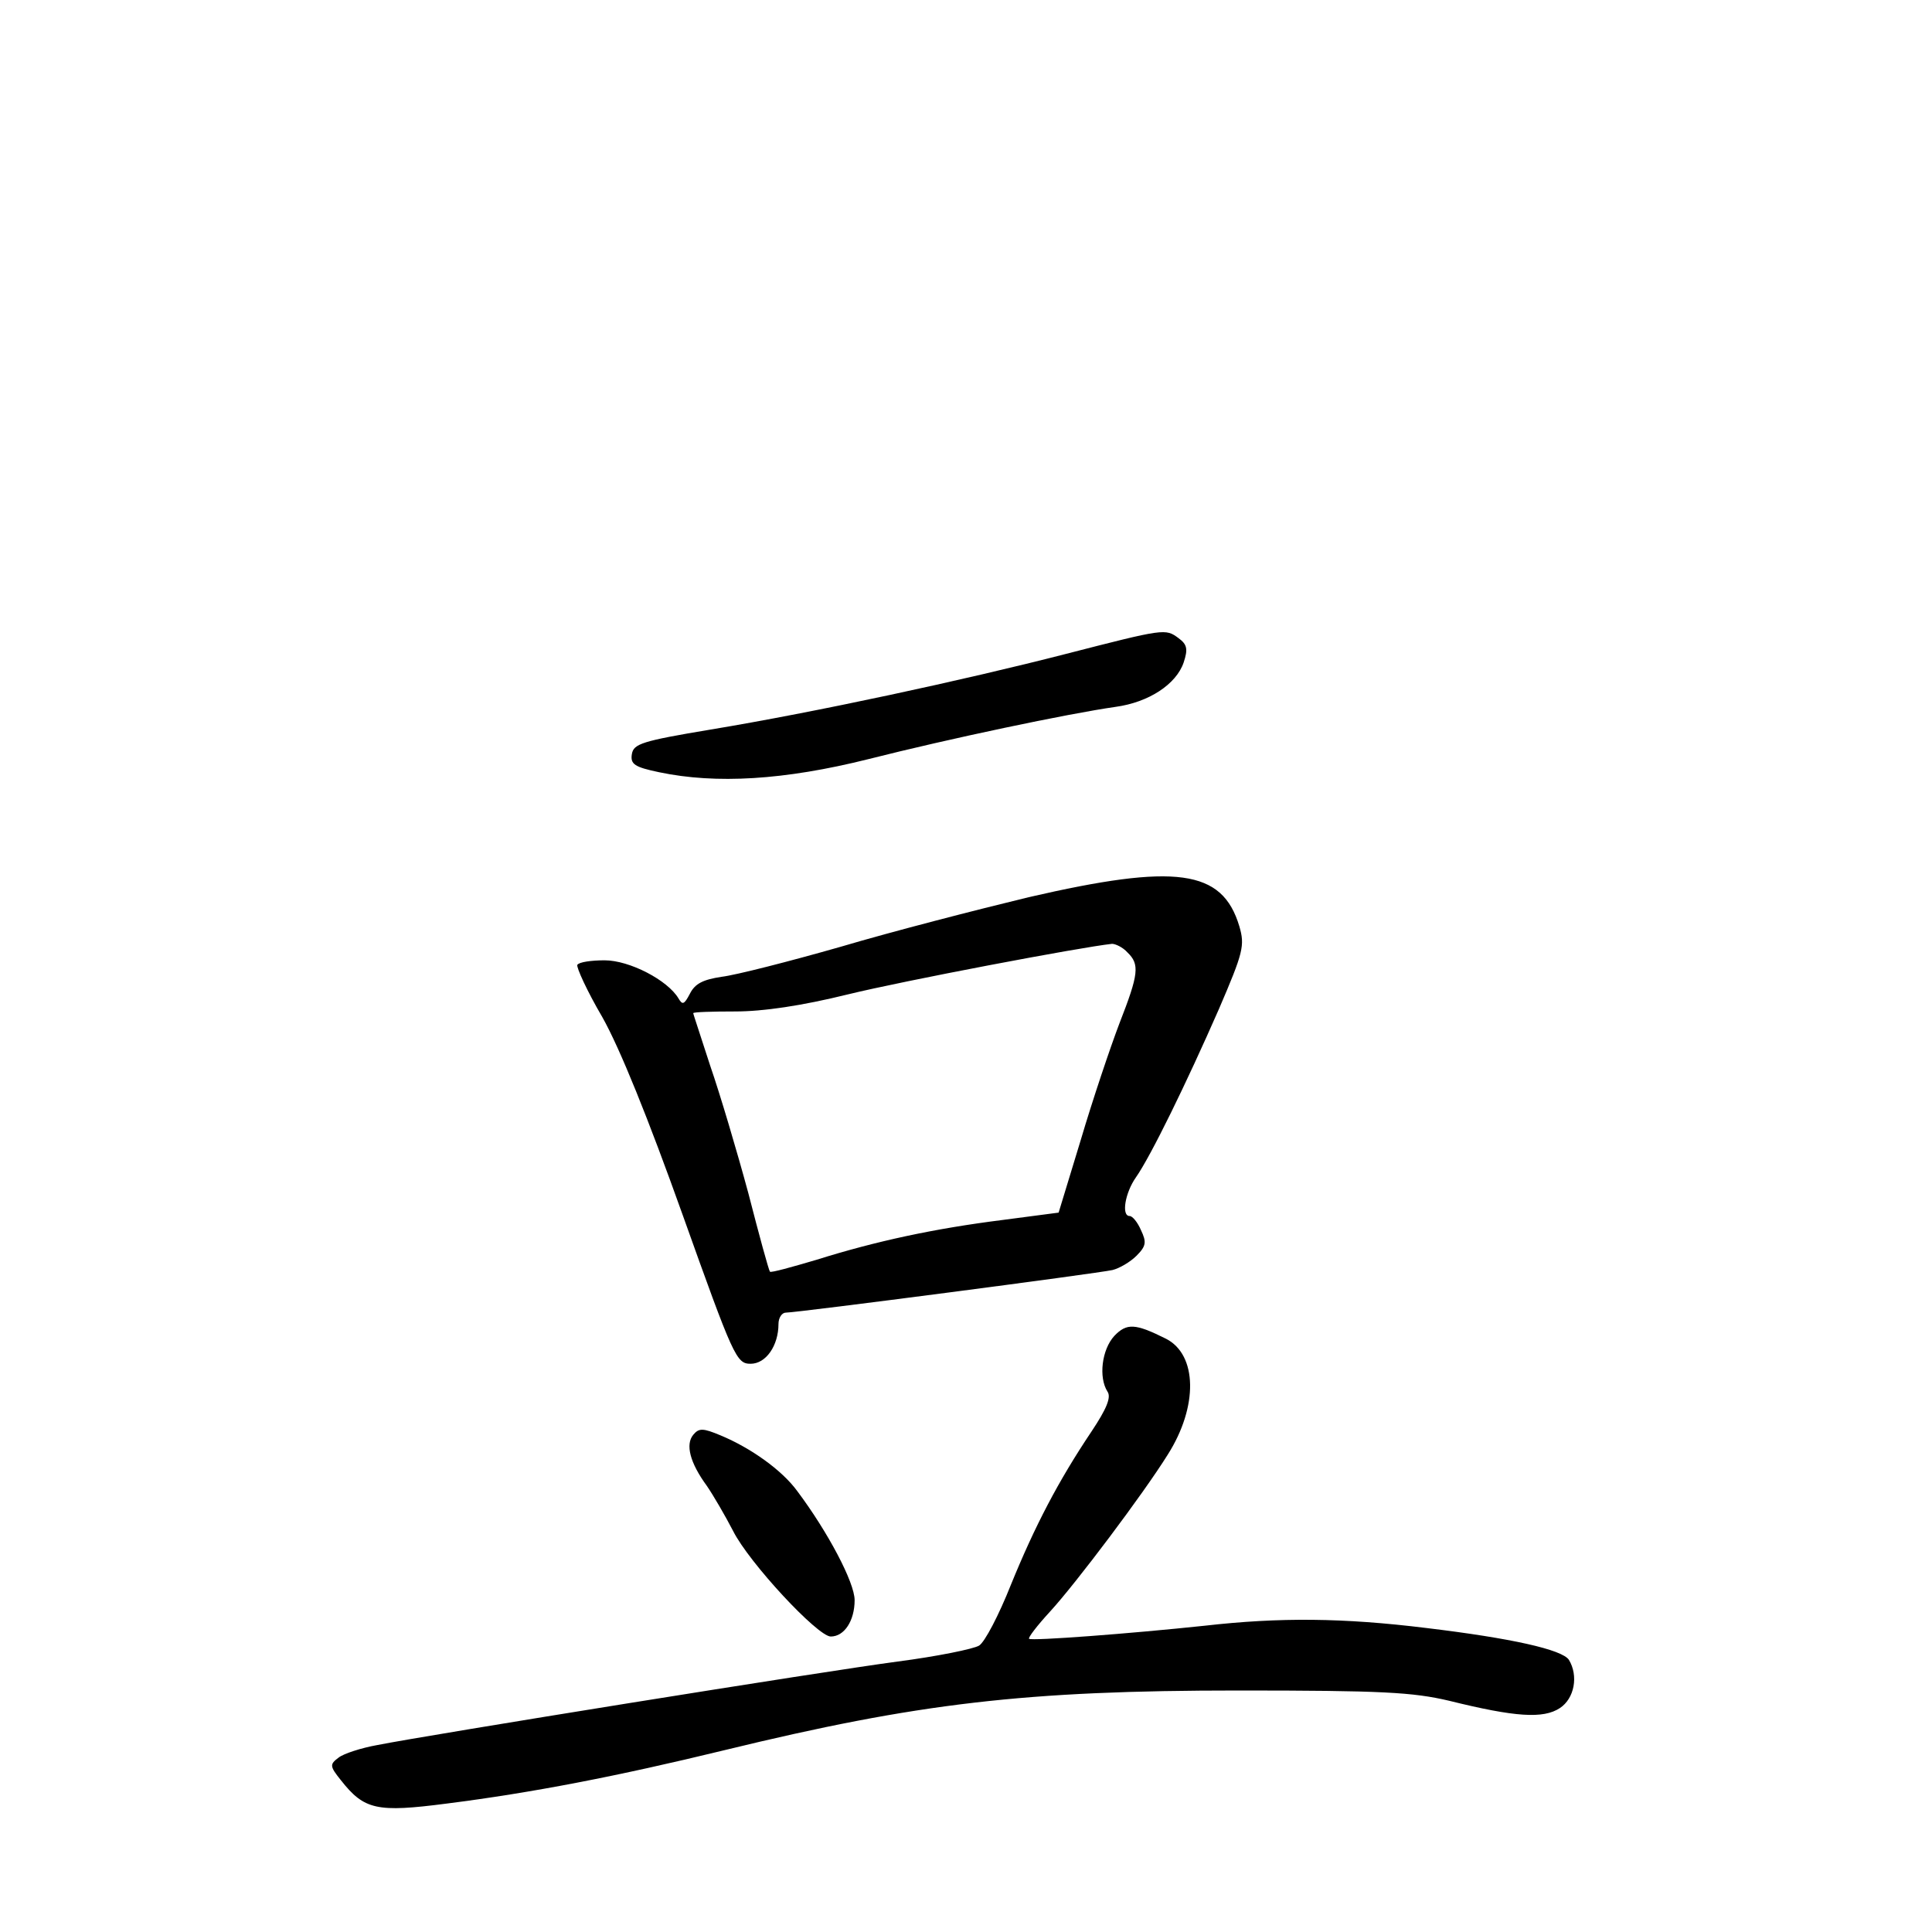 <?xml version="1.0" standalone="no"?>
<!DOCTYPE svg PUBLIC "-//W3C//DTD SVG 20010904//EN"
 "http://www.w3.org/TR/2001/REC-SVG-20010904/DTD/svg10.dtd">
<svg version="1.0" xmlns="http://www.w3.org/2000/svg"
 width="340pt" height="340pt" viewBox="0 0 340 340"
 preserveAspectRatio="xMidYMid meet">
<g transform="translate(0,340) scale(0.1,-0.1)"
fill="#000000" stroke="none">
<path d="M1875 2249 c-179 -46 -438 -102 -625 -133 -120 -20 -135 -25 -138
-43 -3 -18 5 -23 48 -32 100 -21 220 -14 368 23 142 36 351 80 435 92 59 8
107 40 120 78 8 24 6 32 -9 43 -23 17 -24 17 -199 -28z"/>
<path d="M1810 1821 c-91 -22 -239 -60 -330 -87 -91 -26 -185 -50 -210 -53
-33 -5 -47 -12 -56 -30 -10 -19 -13 -20 -20 -8 -19 32 -86 67 -130 67 -23 0
-45 -3 -48 -8 -2 -4 17 -46 44 -92 31 -55 81 -179 141 -347 90 -252 95 -263
120 -263 27 0 49 32 49 70 0 11 6 20 13 20 20 0 549 69 575 75 12 3 31 14 42
25 17 17 18 24 8 45 -6 14 -15 25 -20 25 -15 0 -8 41 11 68 26 37 89 166 146
296 43 100 46 112 36 146 -30 100 -111 111 -371 51z m174 -97 c22 -21 20 -38
-14 -125 -16 -42 -47 -134 -68 -205 l-39 -128 -99 -13 c-119 -15 -222 -37
-327 -70 -44 -13 -80 -23 -82 -21 -2 2 -19 64 -38 138 -20 74 -50 175 -67 224
-16 50 -30 91 -30 93 0 2 33 3 74 3 49 0 117 10 198 30 98 24 409 83 465 89 6
0 19 -6 27 -15z"/>
<path d="M1961 1049 c-22 -24 -28 -73 -12 -98 7 -10 -2 -31 -28 -70 -59 -88
-100 -167 -142 -270 -21 -53 -46 -101 -56 -107 -10 -6 -74 -19 -143 -28 -129
-17 -825 -129 -916 -147 -28 -5 -59 -15 -68 -22 -16 -12 -16 -15 4 -40 41 -52
63 -57 186 -41 150 19 300 48 489 94 341 83 530 105 905 105 252 0 306 -3 370
-18 117 -29 166 -32 195 -13 26 17 33 57 16 85 -12 18 -101 38 -251 56 -146
18 -258 19 -390 4 -132 -14 -304 -27 -309 -23 -2 2 14 23 37 48 45 49 164 207
207 276 54 85 52 176 -3 204 -54 27 -69 28 -91 5z"/>
<path d="M1220 875 c-14 -17 -6 -49 24 -90 11 -16 32 -52 46 -79 28 -56 149
-186 172 -186 24 0 42 28 42 64 0 31 -47 120 -101 192 -27 37 -82 76 -135 98
-31 13 -38 13 -48 1z"/>
</g>
</svg>
